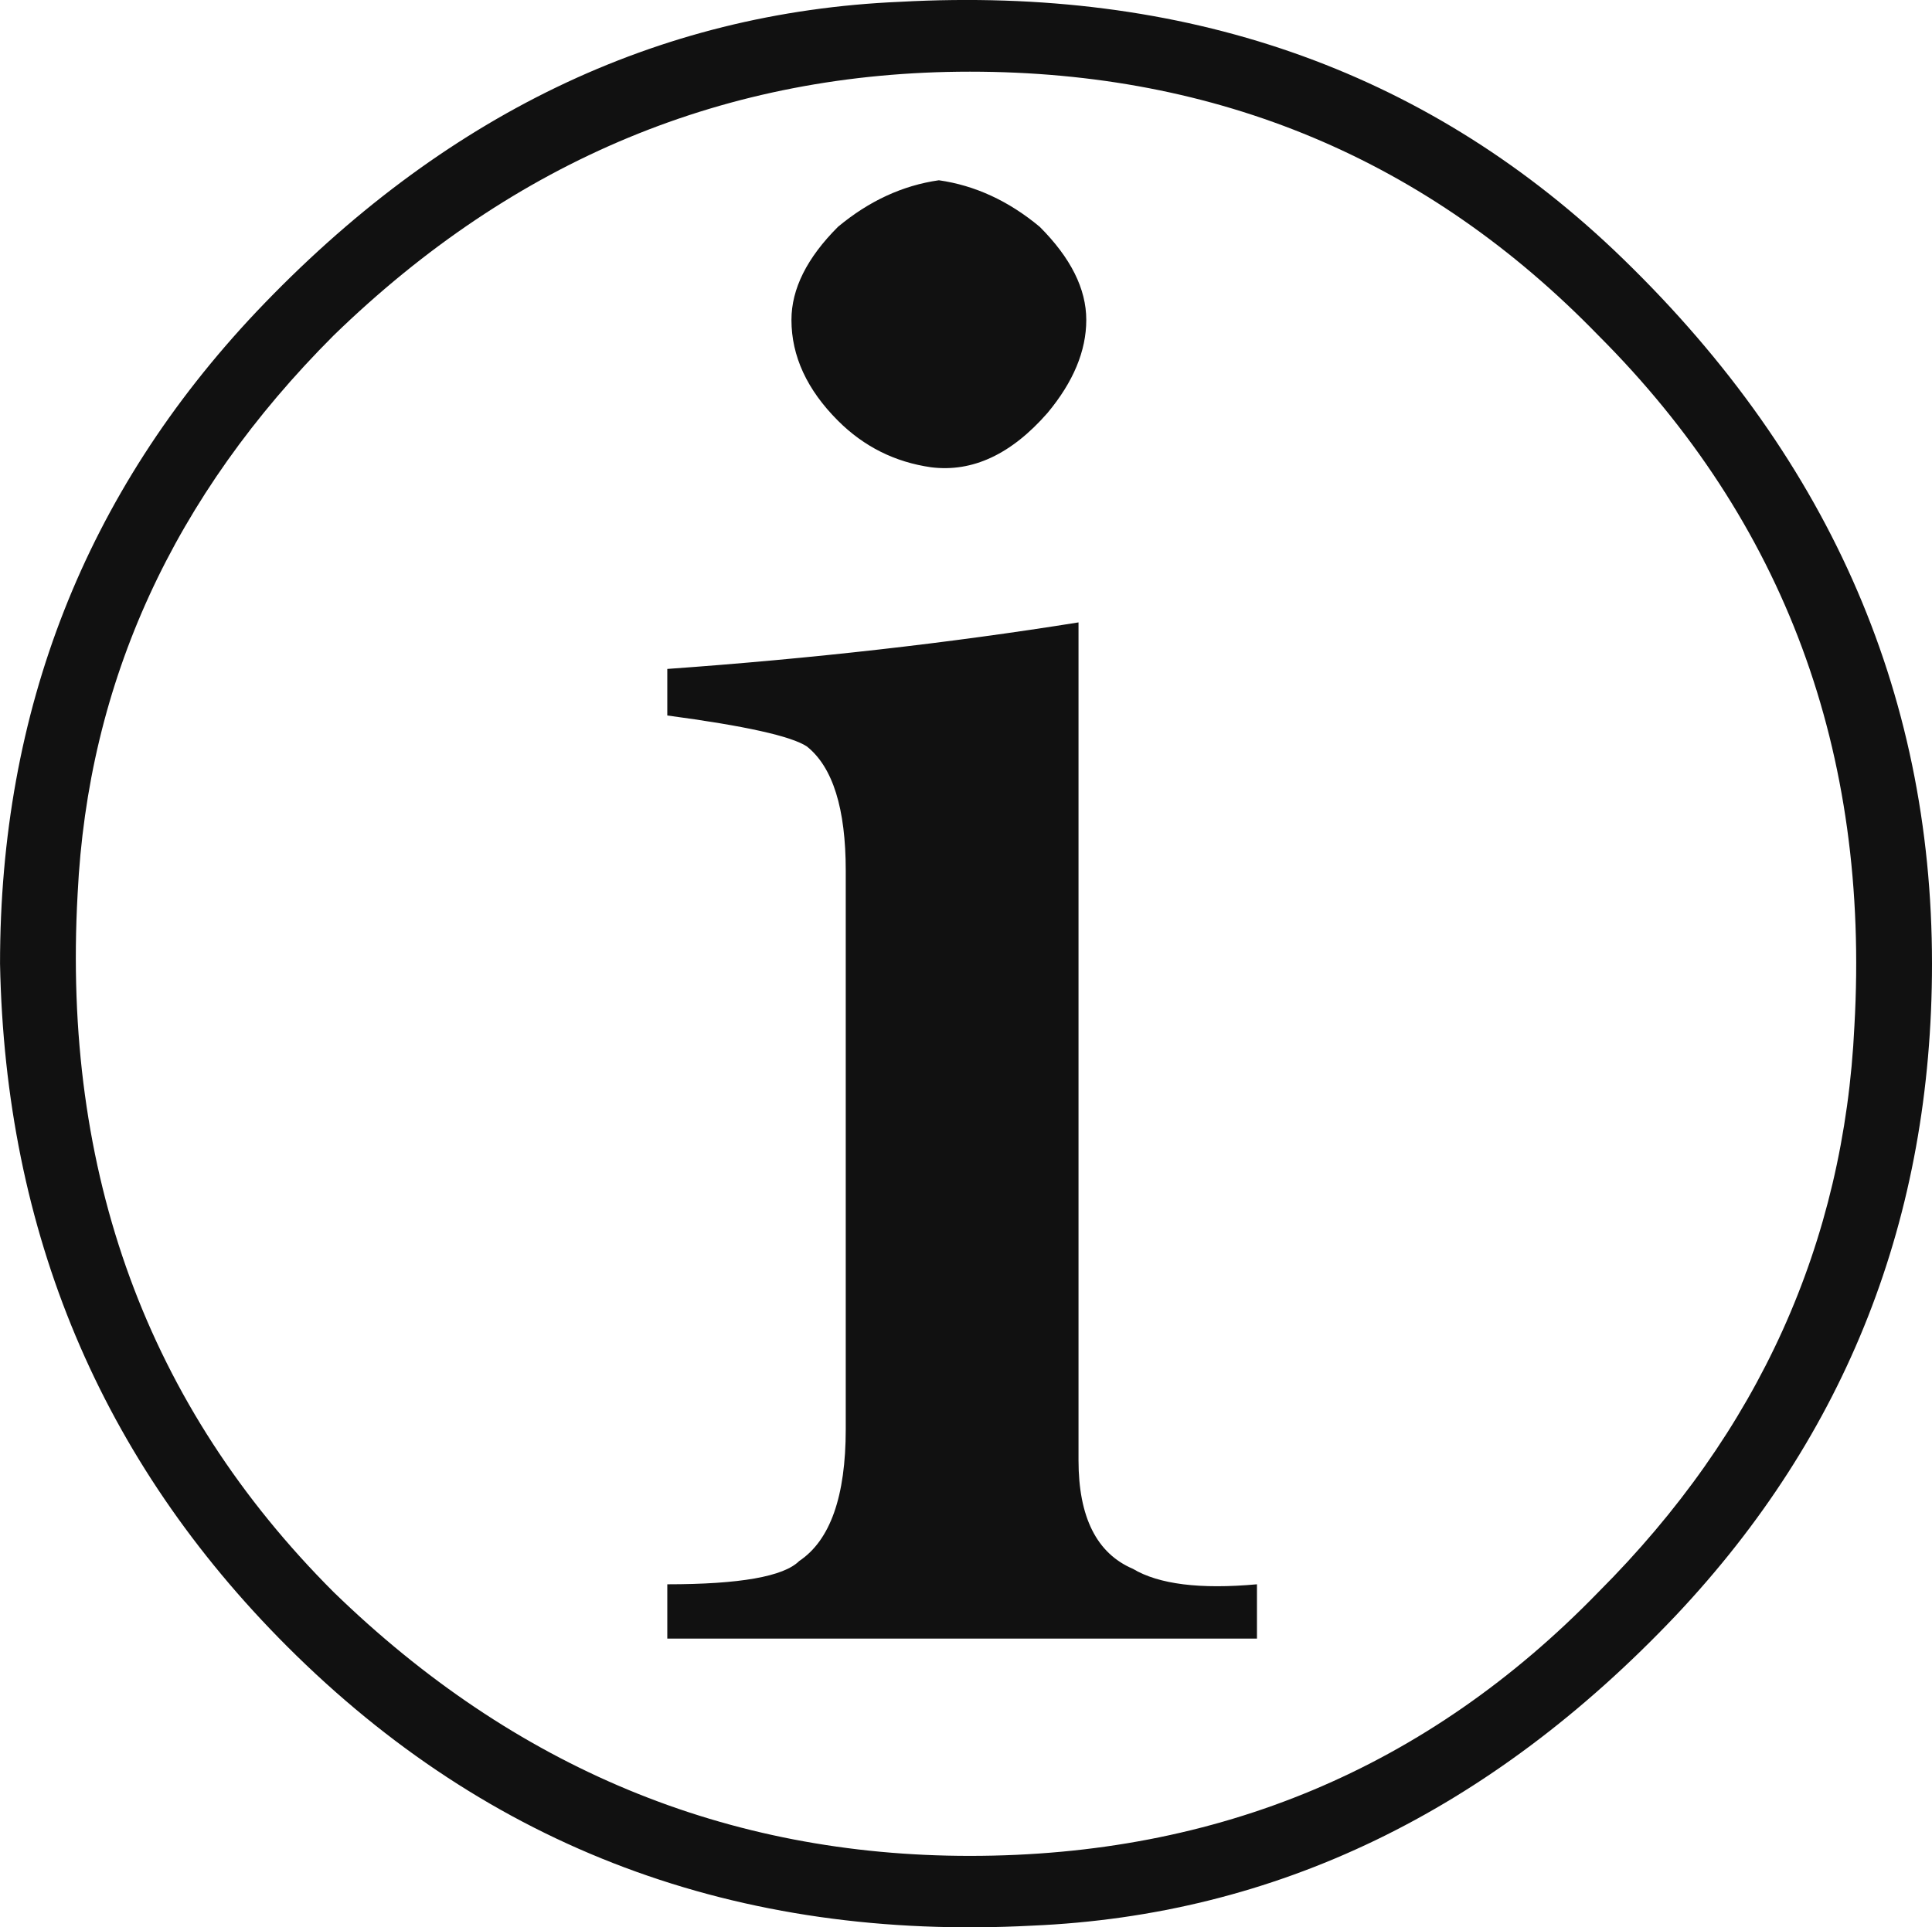 <?xml version="1.0" encoding="UTF-8"?>
<svg width="648.44" height="647.01" version="1.1" viewBox="0 0 171.57 171.19" xmlns="http://www.w3.org/2000/svg" xmlns:cc="http://creativecommons.org/ns#" xmlns:dc="http://purl.org/dc/elements/1.1/" xmlns:rdf="http://www.w3.org/1999/02/22-rdf-syntax-ns#">
 <style>path {
        fill: #111;
    }
    @media (prefers-color-scheme: dark) {
        path {
            fill: #EEE;
        }
    }</style>
 <g transform="translate(325.78 256.35)">
  <g stroke-width=".265" aria-label="ⓘ">
   <path d="m-245.85-256.19q37.896-2.067 63.39 22.049 28.25 26.872 28.25 63.39 0 33.762-22.738 57.878-24.805 26.183-57.189 27.561-39.274 2.067-66.146-24.805-24.805-24.805-25.494-60.634 0-33.762 22.738-57.878 24.805-26.183 57.189-27.561zm6.201 164.68q33.073 0 55.811-23.427 21.36-21.36 22.738-50.298 2.067-36.518-22.738-61.323-22.738-23.427-55.811-23.427-32.384 0-56.5 23.427-21.36 21.36-22.738 49.609-2.067 37.207 22.738 62.012 24.116 23.427 56.5 23.427zm-2.756-148.83q4.823 0.689 8.957 4.134 4.134 4.134 4.134 8.268t-3.445 8.268q-4.823 5.512-10.335 4.823-4.823-0.689-8.268-4.134-4.134-4.134-4.134-8.957 0-4.134 4.134-8.268 4.134-3.445 8.957-4.134zm17.225 123.33q3.445 2.067 11.024 1.378v4.823h-52.365v-4.823q9.646 0 11.713-2.067 4.134-2.756 4.134-11.713v-49.609q0-8.268-3.445-11.024-2.067-1.378-12.402-2.756v-4.134q19.293-1.378 36.518-4.134v74.414q0 7.579 4.823 9.646z"/>
  </g>
 </g>
</svg>

